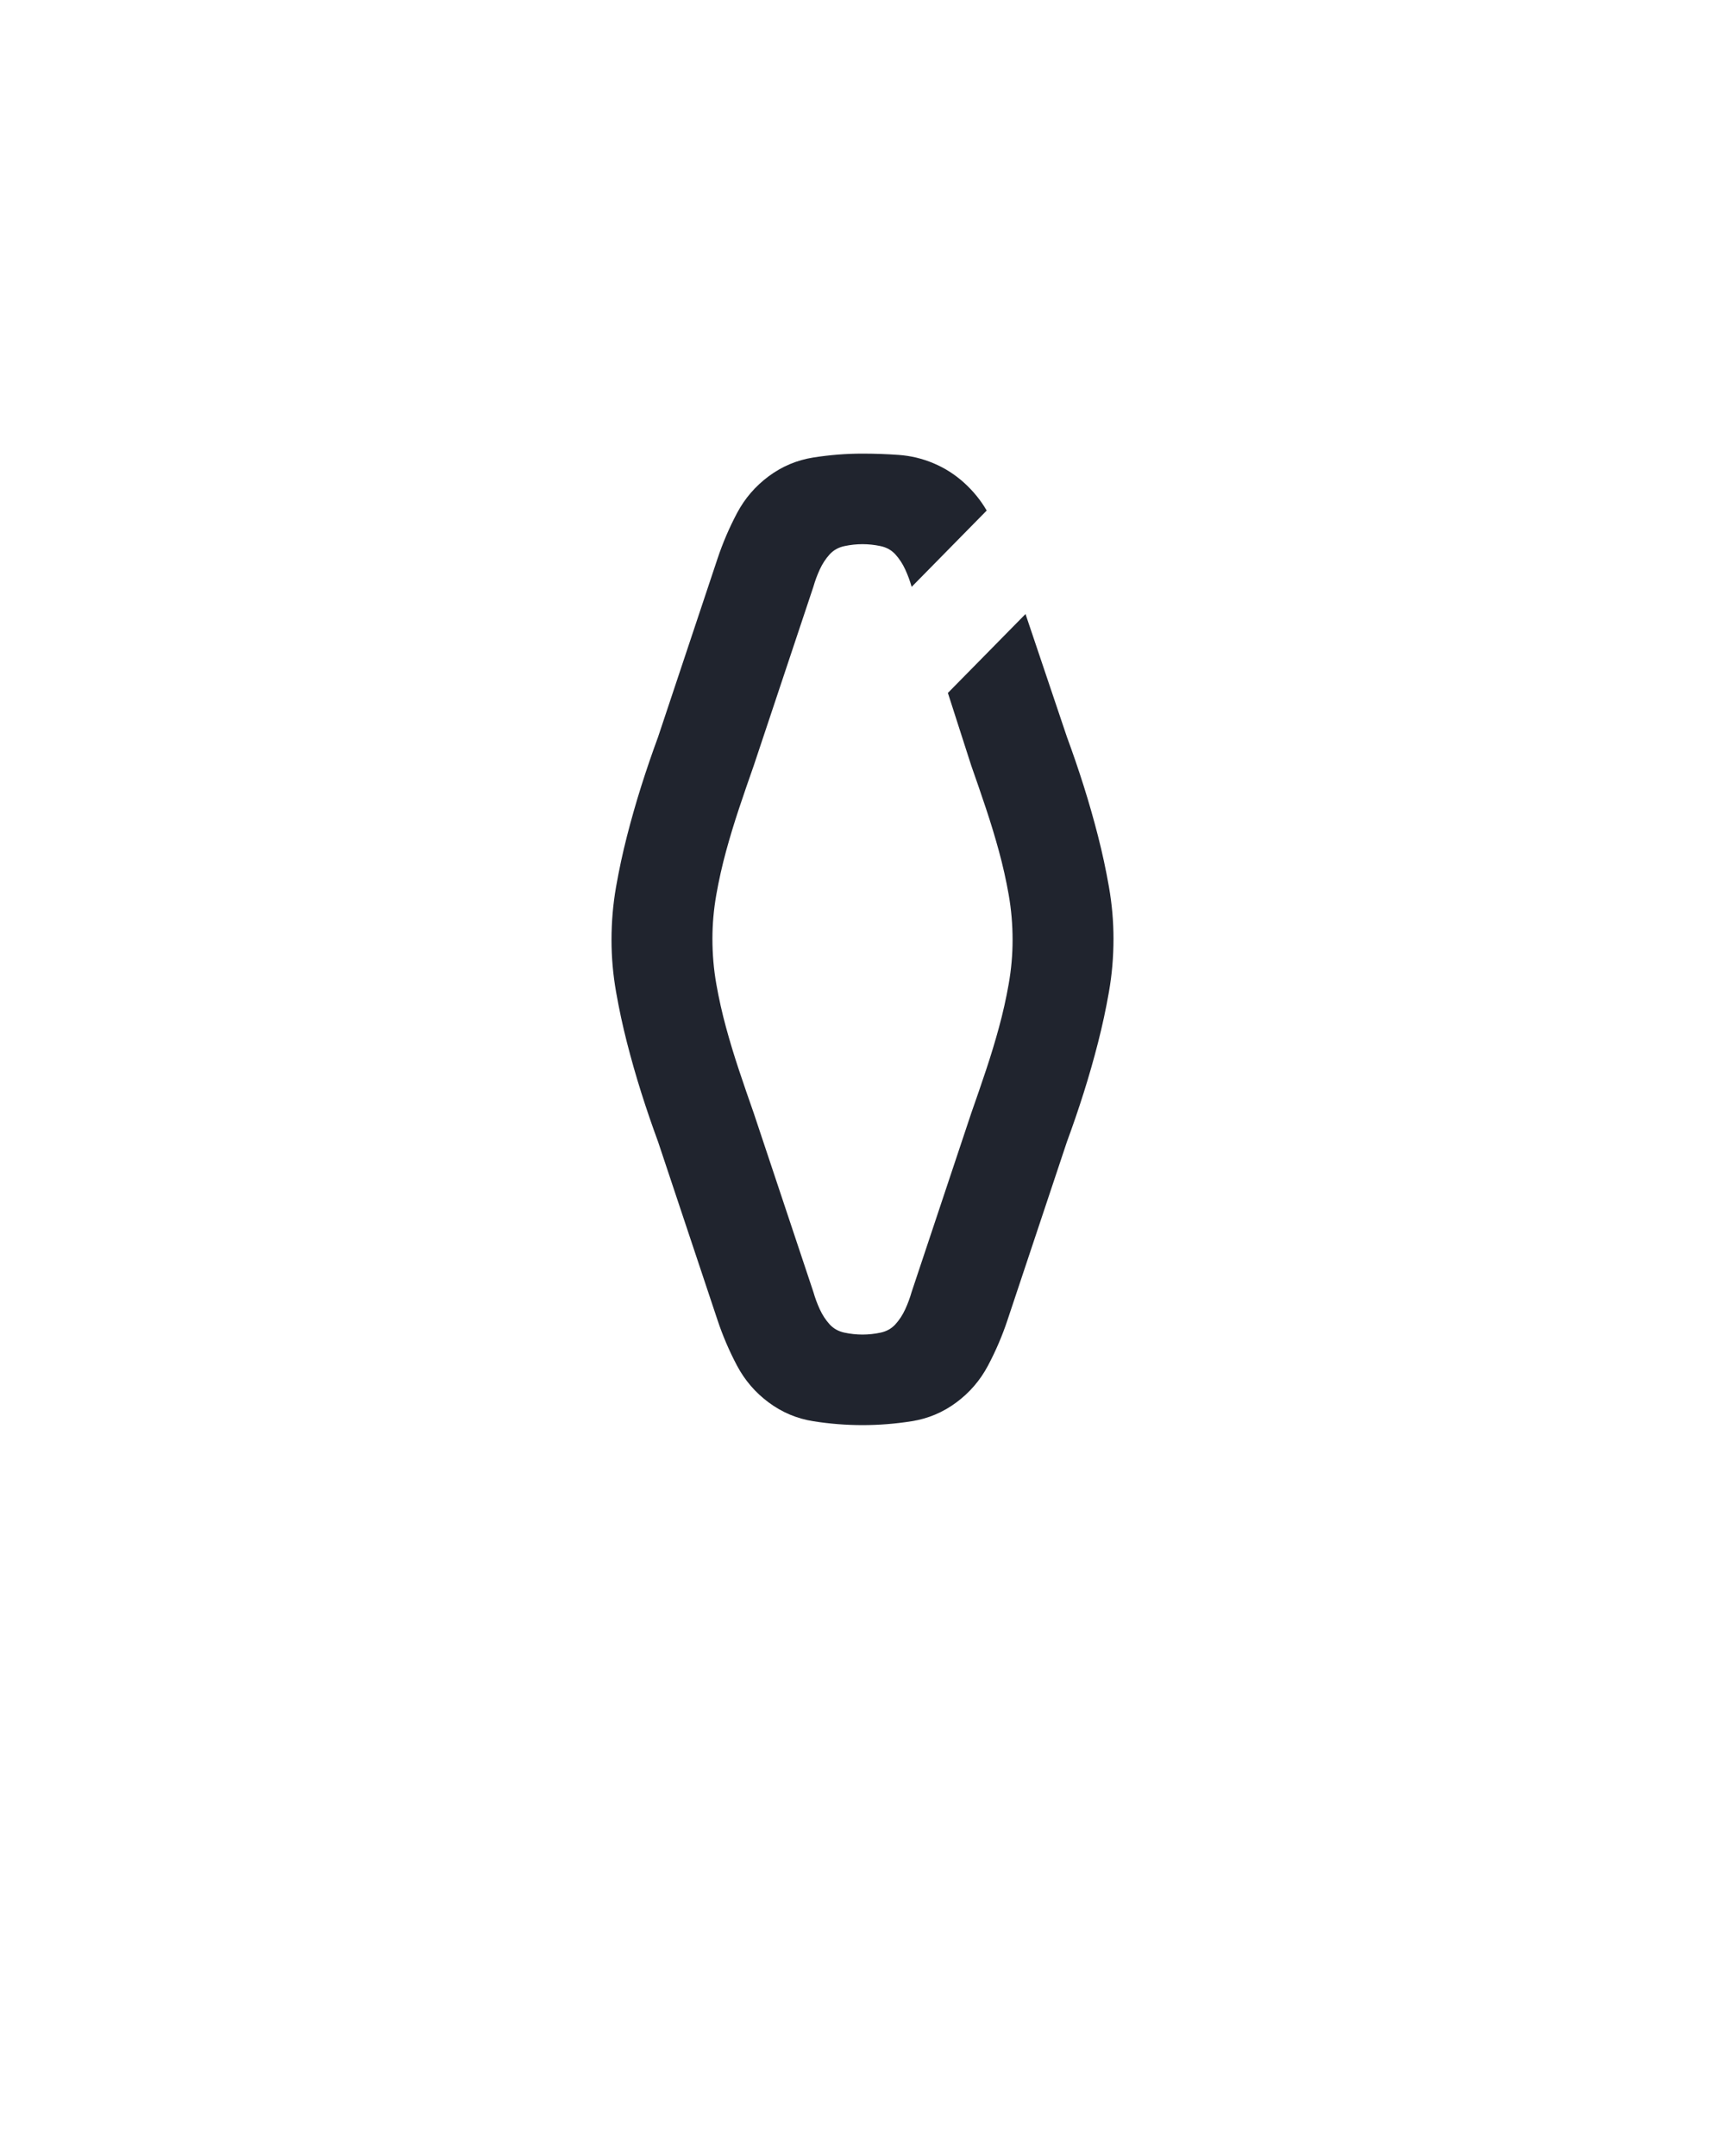 <?xml version="1.0" encoding="UTF-8" standalone="no"?>
<svg height="160" viewBox="0 0 128 160" width="128" xmlns="http://www.w3.org/2000/svg">
<defs>
<path d="M 250 8 Q 231 8 212 5 Q 193 2 177.5 -9.5 Q 162 -21 153 -38 Q 144 -55 138 -73 L 92 -211 Q 85 -230 79 -249 Q 73 -268 68 -287.5 Q 63 -307 59.5 -327 Q 56 -347 56 -367 Q 56 -388 59.5 -408 Q 63 -428 68 -447.5 Q 73 -467 79 -486 Q 85 -505 92 -524 L 138 -662 Q 144 -680 153 -697 Q 162 -714 177.5 -725.5 Q 193 -737 212 -740 Q 231 -743 250 -743 Q 264 -743 278 -742 Q 292 -741 305 -735.5 Q 318 -730 328.5 -720.5 Q 339 -711 346 -699 L 288 -640 Q 286 -647 283 -653.5 Q 280 -660 275.5 -665 Q 271 -670 264 -671.5 Q 257 -673 250 -673 Q 243 -673 236 -671.5 Q 229 -670 224.5 -665 Q 220 -660 217 -653.5 Q 214 -647 212 -640 L 166 -502 Q 160 -485 154.5 -468.5 Q 149 -452 144.5 -435.5 Q 140 -419 137 -402 Q 134 -385 134 -368 Q 134 -350 137 -333 Q 140 -316 144.5 -299.5 Q 149 -283 154.5 -266.5 Q 160 -250 166 -233 L 212 -95 Q 214 -88 217 -81.5 Q 220 -75 224.5 -70 Q 229 -65 236 -63.5 Q 243 -62 250 -62 Q 257 -62 264 -63.5 Q 271 -65 275.5 -70 Q 280 -75 283 -81.5 Q 286 -88 288 -95 L 334 -233 Q 340 -250 345.5 -266.5 Q 351 -283 355.5 -299.5 Q 360 -316 363 -333 Q 366 -350 366 -367 Q 366 -385 363 -402 Q 360 -419 355.5 -435.5 Q 351 -452 345.5 -468.5 Q 340 -485 334 -502 L 316 -558 L 376 -619 L 408 -524 Q 415 -505 421 -486 Q 427 -467 432 -447.5 Q 437 -428 440.5 -408 Q 444 -388 444 -368 Q 444 -347 440.5 -327 Q 437 -307 432 -287.5 Q 427 -268 421 -249 Q 415 -230 408 -211 L 362 -73 Q 356 -55 347 -38 Q 338 -21 322.5 -9.5 Q 307 2 288 5 Q 269 8 250 8 Z " id="path1"/>
</defs>
<g>
<g data-source-text="0" fill="#20242e" transform="translate(40 104.992) rotate(0) scale(0.096)">
<use href="#path1" transform="translate(0 0)"/>
</g>
</g>
</svg>